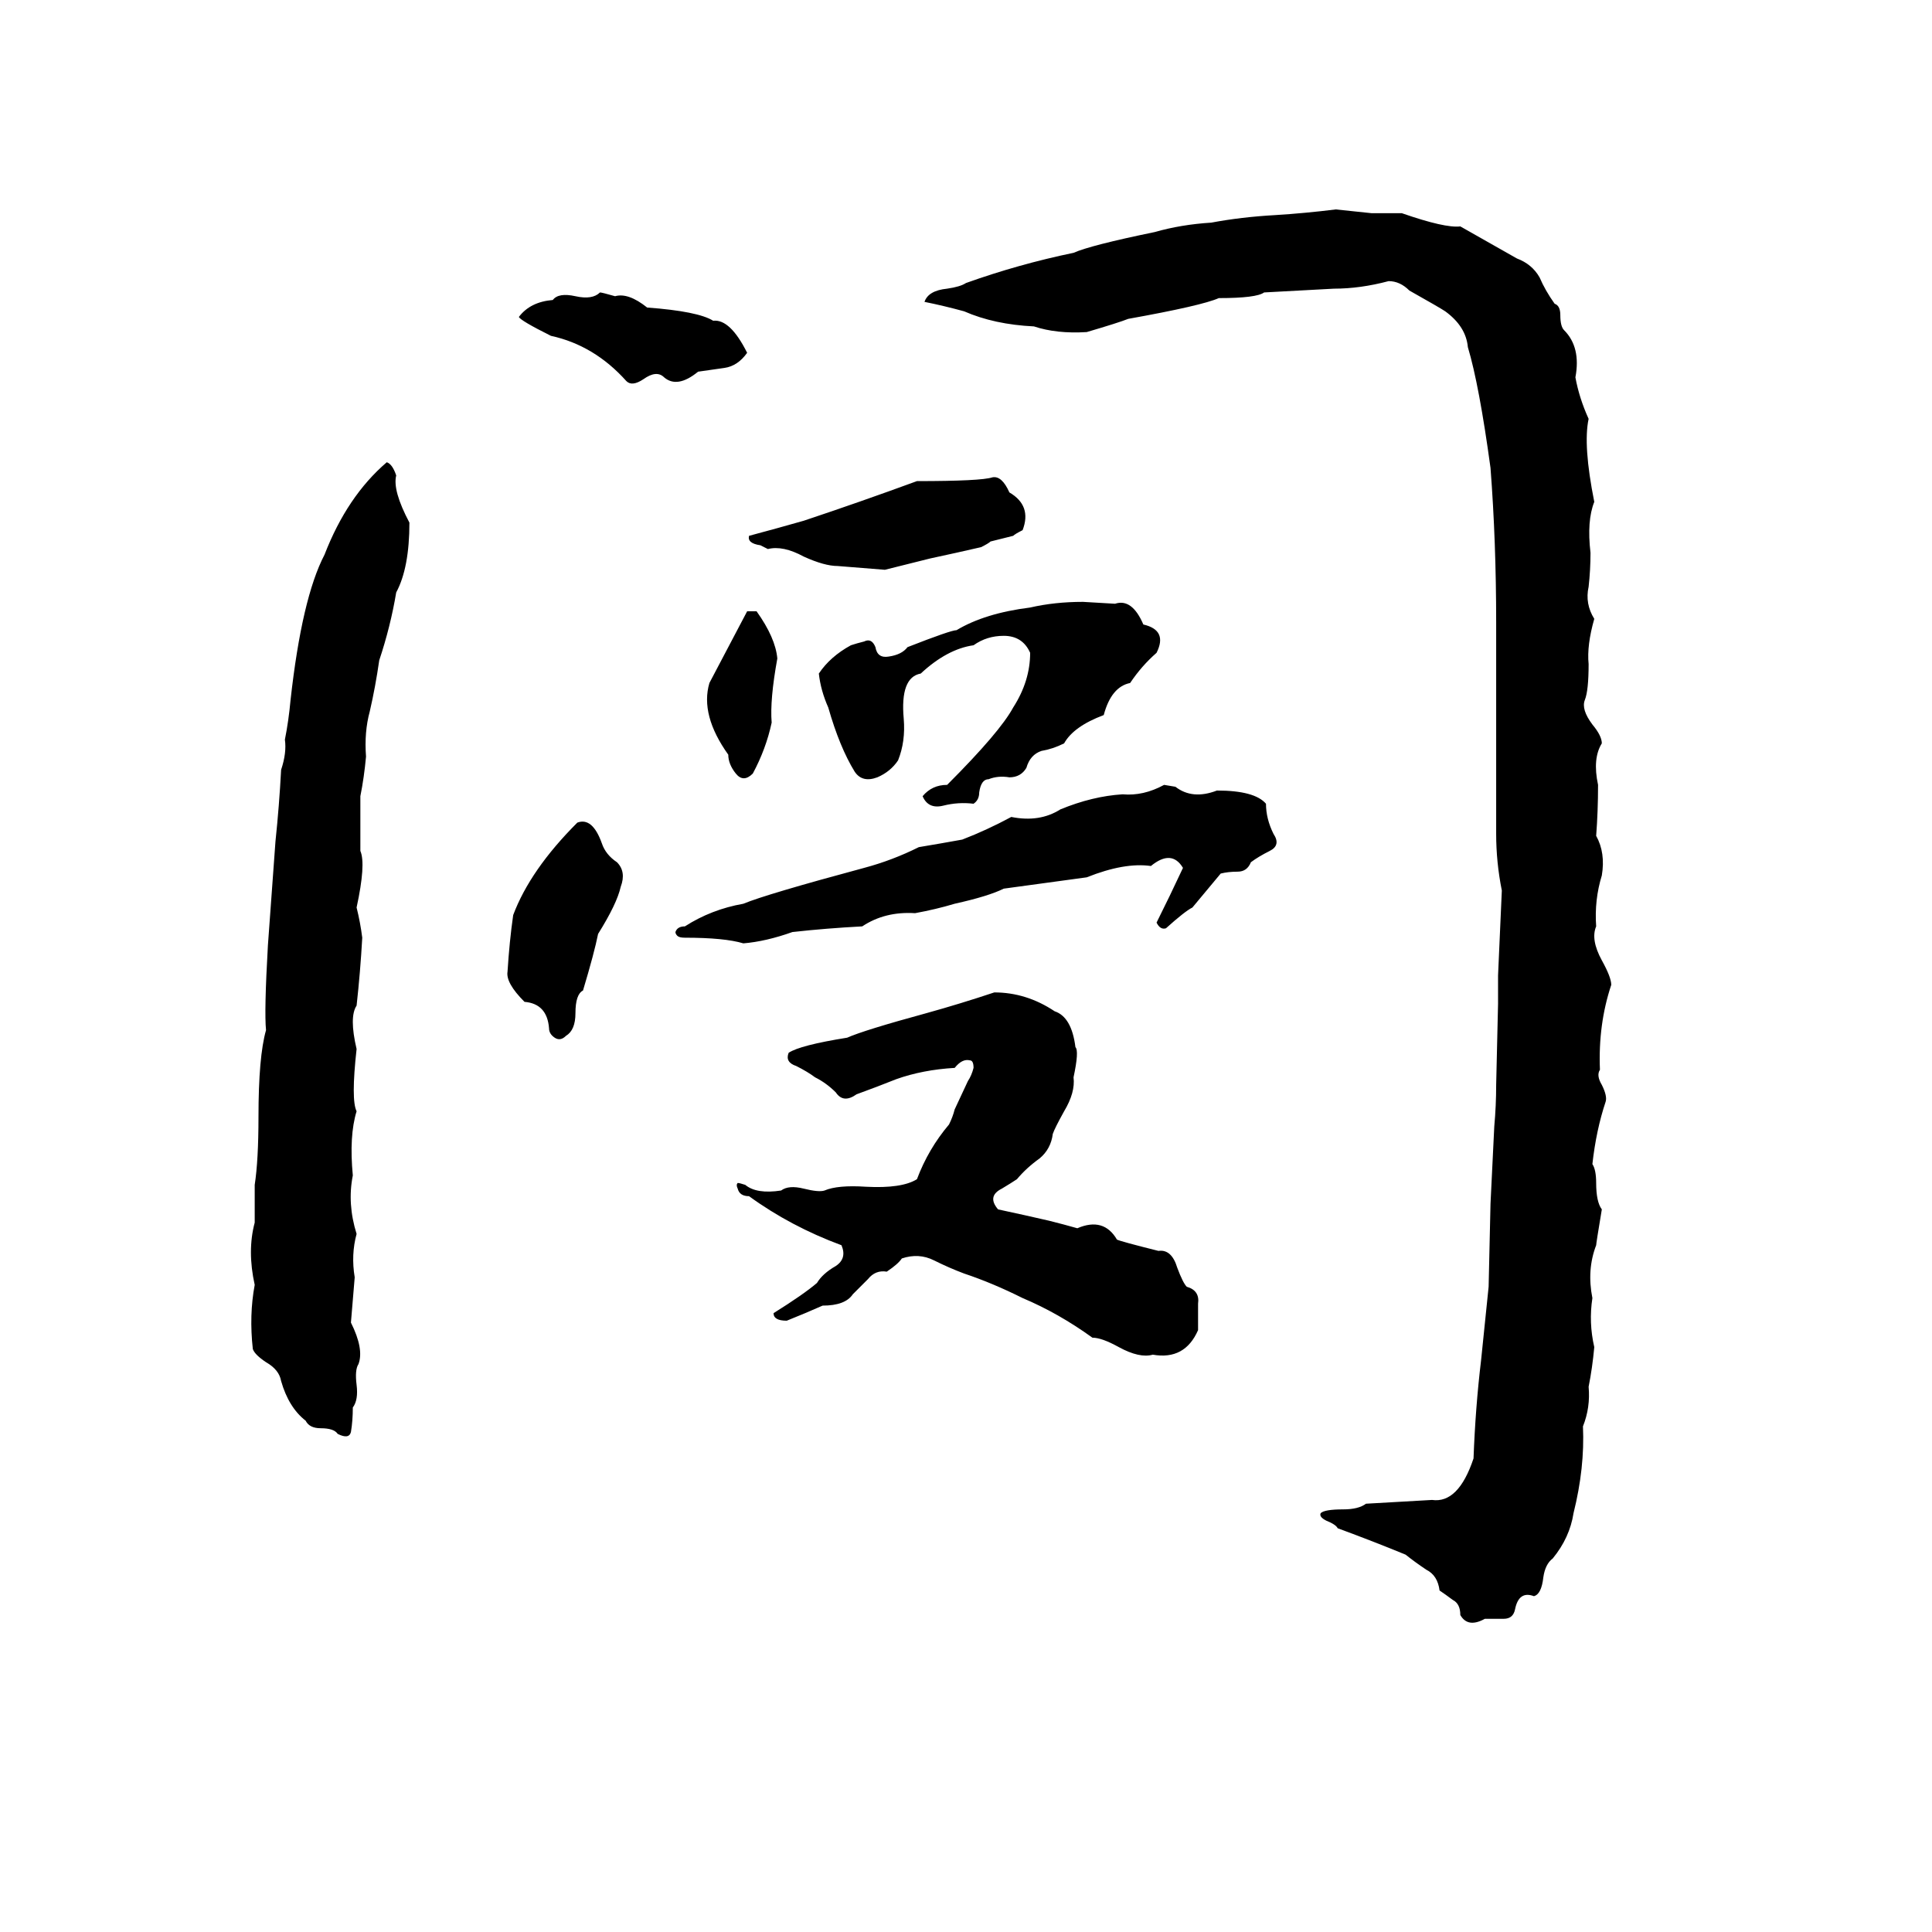 <svg xmlns="http://www.w3.org/2000/svg" viewBox="0 -800 1024 1024">
	<path fill="#000000" d="M708 -689Q718 -688 727 -687Q735 -687 743 -687Q766 -679 774 -680L804 -663Q812 -660 816 -653Q819 -646 824 -639Q827 -638 827 -633Q827 -627 829 -625Q838 -616 835 -600Q837 -589 842 -578Q839 -564 845 -534Q841 -524 843 -507Q843 -498 842 -489Q840 -480 845 -472Q841 -458 842 -448Q842 -434 840 -429Q838 -424 844 -416Q849 -410 849 -406Q844 -398 847 -384Q847 -370 846 -357Q851 -348 849 -336Q845 -323 846 -309Q843 -302 849 -291Q854 -282 854 -278Q847 -257 848 -233Q846 -230 849 -225Q852 -219 851 -216Q846 -201 844 -183Q846 -180 846 -173Q846 -163 849 -159Q846 -141 846 -140Q841 -127 844 -112Q842 -99 845 -86Q844 -75 842 -65Q843 -54 839 -44Q840 -22 834 2Q832 15 823 26Q819 29 818 36Q817 45 813 46Q805 43 803 53Q802 58 797 58Q791 58 787 58Q778 63 774 56Q774 50 770 48Q766 45 763 43Q762 35 756 32Q750 28 745 24Q728 17 709 10Q708 8 703 6Q699 4 700 2Q702 0 712 0Q720 0 724 -3Q742 -4 759 -5Q773 -3 781 -27Q782 -54 785 -79Q787 -98 789 -118L790 -162Q791 -182 792 -203Q793 -214 793 -225L794 -268Q794 -275 794 -283L796 -328Q793 -343 793 -358Q793 -370 793 -382V-429Q793 -441 793 -453Q793 -461 793 -470Q793 -513 790 -552Q784 -596 778 -616Q777 -627 766 -635Q763 -637 747 -646Q742 -651 736 -651Q721 -647 707 -647Q689 -646 670 -645Q666 -642 646 -642Q637 -638 598 -631Q593 -629 576 -624Q560 -623 548 -627Q527 -628 511 -635Q500 -638 490 -640Q492 -646 502 -647Q509 -648 512 -650Q540 -660 569 -666Q578 -670 612 -677Q626 -681 642 -682Q658 -685 676 -686Q692 -687 708 -689ZM318 -645Q319 -645 326 -643Q333 -645 343 -637Q370 -635 378 -630Q387 -631 396 -613Q391 -606 384 -605Q377 -604 370 -603Q359 -594 352 -600Q348 -604 341 -599Q335 -595 332 -598Q315 -617 292 -622Q276 -630 275 -632Q281 -640 293 -641Q296 -645 305 -643Q314 -641 318 -645ZM205 -555Q208 -554 210 -548Q208 -540 217 -523Q217 -499 210 -486Q207 -468 201 -450Q199 -436 196 -423Q193 -412 194 -399Q193 -388 191 -378Q191 -363 191 -349Q194 -342 189 -319Q191 -311 192 -303Q191 -285 189 -267Q185 -261 189 -244Q186 -217 189 -211Q185 -198 187 -177Q184 -162 189 -146Q186 -135 188 -123Q187 -111 186 -99Q193 -85 190 -77Q188 -74 189 -66Q190 -58 187 -54Q187 -47 186 -41Q185 -37 179 -40Q177 -43 170 -43Q164 -43 162 -47Q153 -54 149 -68Q148 -74 141 -78Q135 -82 134 -85Q132 -103 135 -119Q131 -137 135 -152Q135 -162 135 -172Q137 -185 137 -208Q137 -240 141 -254Q140 -264 142 -299Q144 -326 146 -354Q148 -373 149 -392Q152 -401 151 -408Q153 -418 154 -429Q160 -483 172 -506Q184 -537 205 -555ZM526 -547Q531 -548 535 -539Q547 -532 542 -519Q538 -517 537 -516L525 -513Q524 -512 520 -510Q507 -507 493 -504Q481 -501 469 -498Q457 -499 444 -500Q437 -500 426 -505Q415 -511 407 -509Q405 -510 403 -511Q396 -512 397 -516Q412 -520 426 -524Q456 -534 486 -545Q520 -545 526 -547ZM574 -481L591 -480Q600 -483 606 -469Q619 -466 613 -454Q605 -447 599 -438Q589 -436 585 -421Q569 -415 564 -406Q558 -403 552 -402Q546 -400 544 -393Q541 -388 535 -388Q529 -389 524 -387Q520 -387 519 -380Q519 -376 516 -374Q508 -375 500 -373Q492 -371 489 -378Q494 -384 502 -384Q530 -412 537 -425Q546 -439 546 -454Q542 -463 532 -463Q523 -463 516 -458Q502 -456 488 -443Q477 -441 479 -419Q480 -407 476 -397Q472 -391 465 -388Q457 -385 453 -391Q445 -404 439 -425Q435 -434 434 -443Q440 -452 451 -458Q454 -459 458 -460Q462 -462 464 -457Q465 -451 471 -452Q478 -453 481 -457Q504 -466 507 -466Q522 -475 546 -478Q559 -481 574 -481ZM396 -476H401Q411 -462 412 -451Q408 -429 409 -417Q406 -403 399 -390Q394 -385 390 -390Q386 -395 386 -400Q371 -421 376 -438Q386 -457 396 -476ZM617 -384L623 -383Q632 -376 645 -381Q665 -381 671 -374Q671 -366 675 -358Q679 -352 673 -349Q667 -346 663 -343Q661 -338 656 -338Q651 -338 647 -337L632 -319Q628 -317 618 -308Q615 -307 613 -311Q620 -325 627 -340Q621 -350 610 -341Q596 -343 576 -335Q554 -332 532 -329Q524 -325 506 -321Q496 -318 485 -316Q469 -317 457 -309Q438 -308 420 -306Q406 -301 394 -300Q384 -303 363 -303Q360 -303 359 -304Q358 -305 358 -306Q359 -309 363 -309Q377 -318 394 -321Q406 -326 458 -340Q473 -344 487 -351Q499 -353 510 -355Q523 -360 536 -367Q551 -364 562 -371Q579 -378 595 -379Q606 -378 617 -384ZM306 -364Q314 -367 319 -353Q321 -347 327 -343Q332 -338 329 -330Q327 -321 317 -305Q315 -295 309 -275Q305 -273 305 -263Q305 -254 300 -251Q297 -248 294 -250Q291 -252 291 -255Q290 -268 278 -269Q268 -279 269 -285Q270 -301 272 -315Q281 -339 306 -364ZM527 -274Q544 -274 559 -264Q568 -261 570 -245Q572 -243 569 -229Q570 -221 564 -211Q559 -202 558 -199Q557 -191 551 -186Q544 -181 539 -175Q536 -173 531 -170Q523 -166 529 -159Q543 -156 556 -153Q564 -151 571 -149Q585 -155 592 -143Q594 -142 614 -137Q621 -138 624 -128Q627 -120 629 -118Q636 -116 635 -109Q635 -102 635 -95Q628 -79 611 -82Q604 -80 593 -86Q584 -91 579 -91Q561 -104 542 -112Q526 -120 511 -125Q503 -128 495 -132Q487 -136 478 -133Q476 -130 470 -126Q464 -127 460 -122Q456 -118 452 -114Q448 -108 436 -108Q427 -104 417 -100Q410 -100 410 -104Q426 -114 433 -120Q436 -125 443 -129Q449 -133 446 -140Q419 -150 397 -166Q392 -166 391 -170Q390 -172 391 -173Q392 -173 395 -172Q401 -167 414 -169Q418 -172 426 -170Q434 -168 437 -169Q444 -172 459 -171Q478 -170 486 -175Q492 -191 503 -204Q505 -208 506 -212L513 -227Q515 -230 516 -234Q516 -238 514 -238Q510 -239 506 -234Q489 -233 475 -228Q465 -224 454 -220Q447 -215 443 -221Q438 -226 432 -229Q428 -232 422 -235Q416 -237 418 -242Q424 -246 449 -250Q458 -254 491 -263Q509 -268 527 -274Z"/>
</svg>